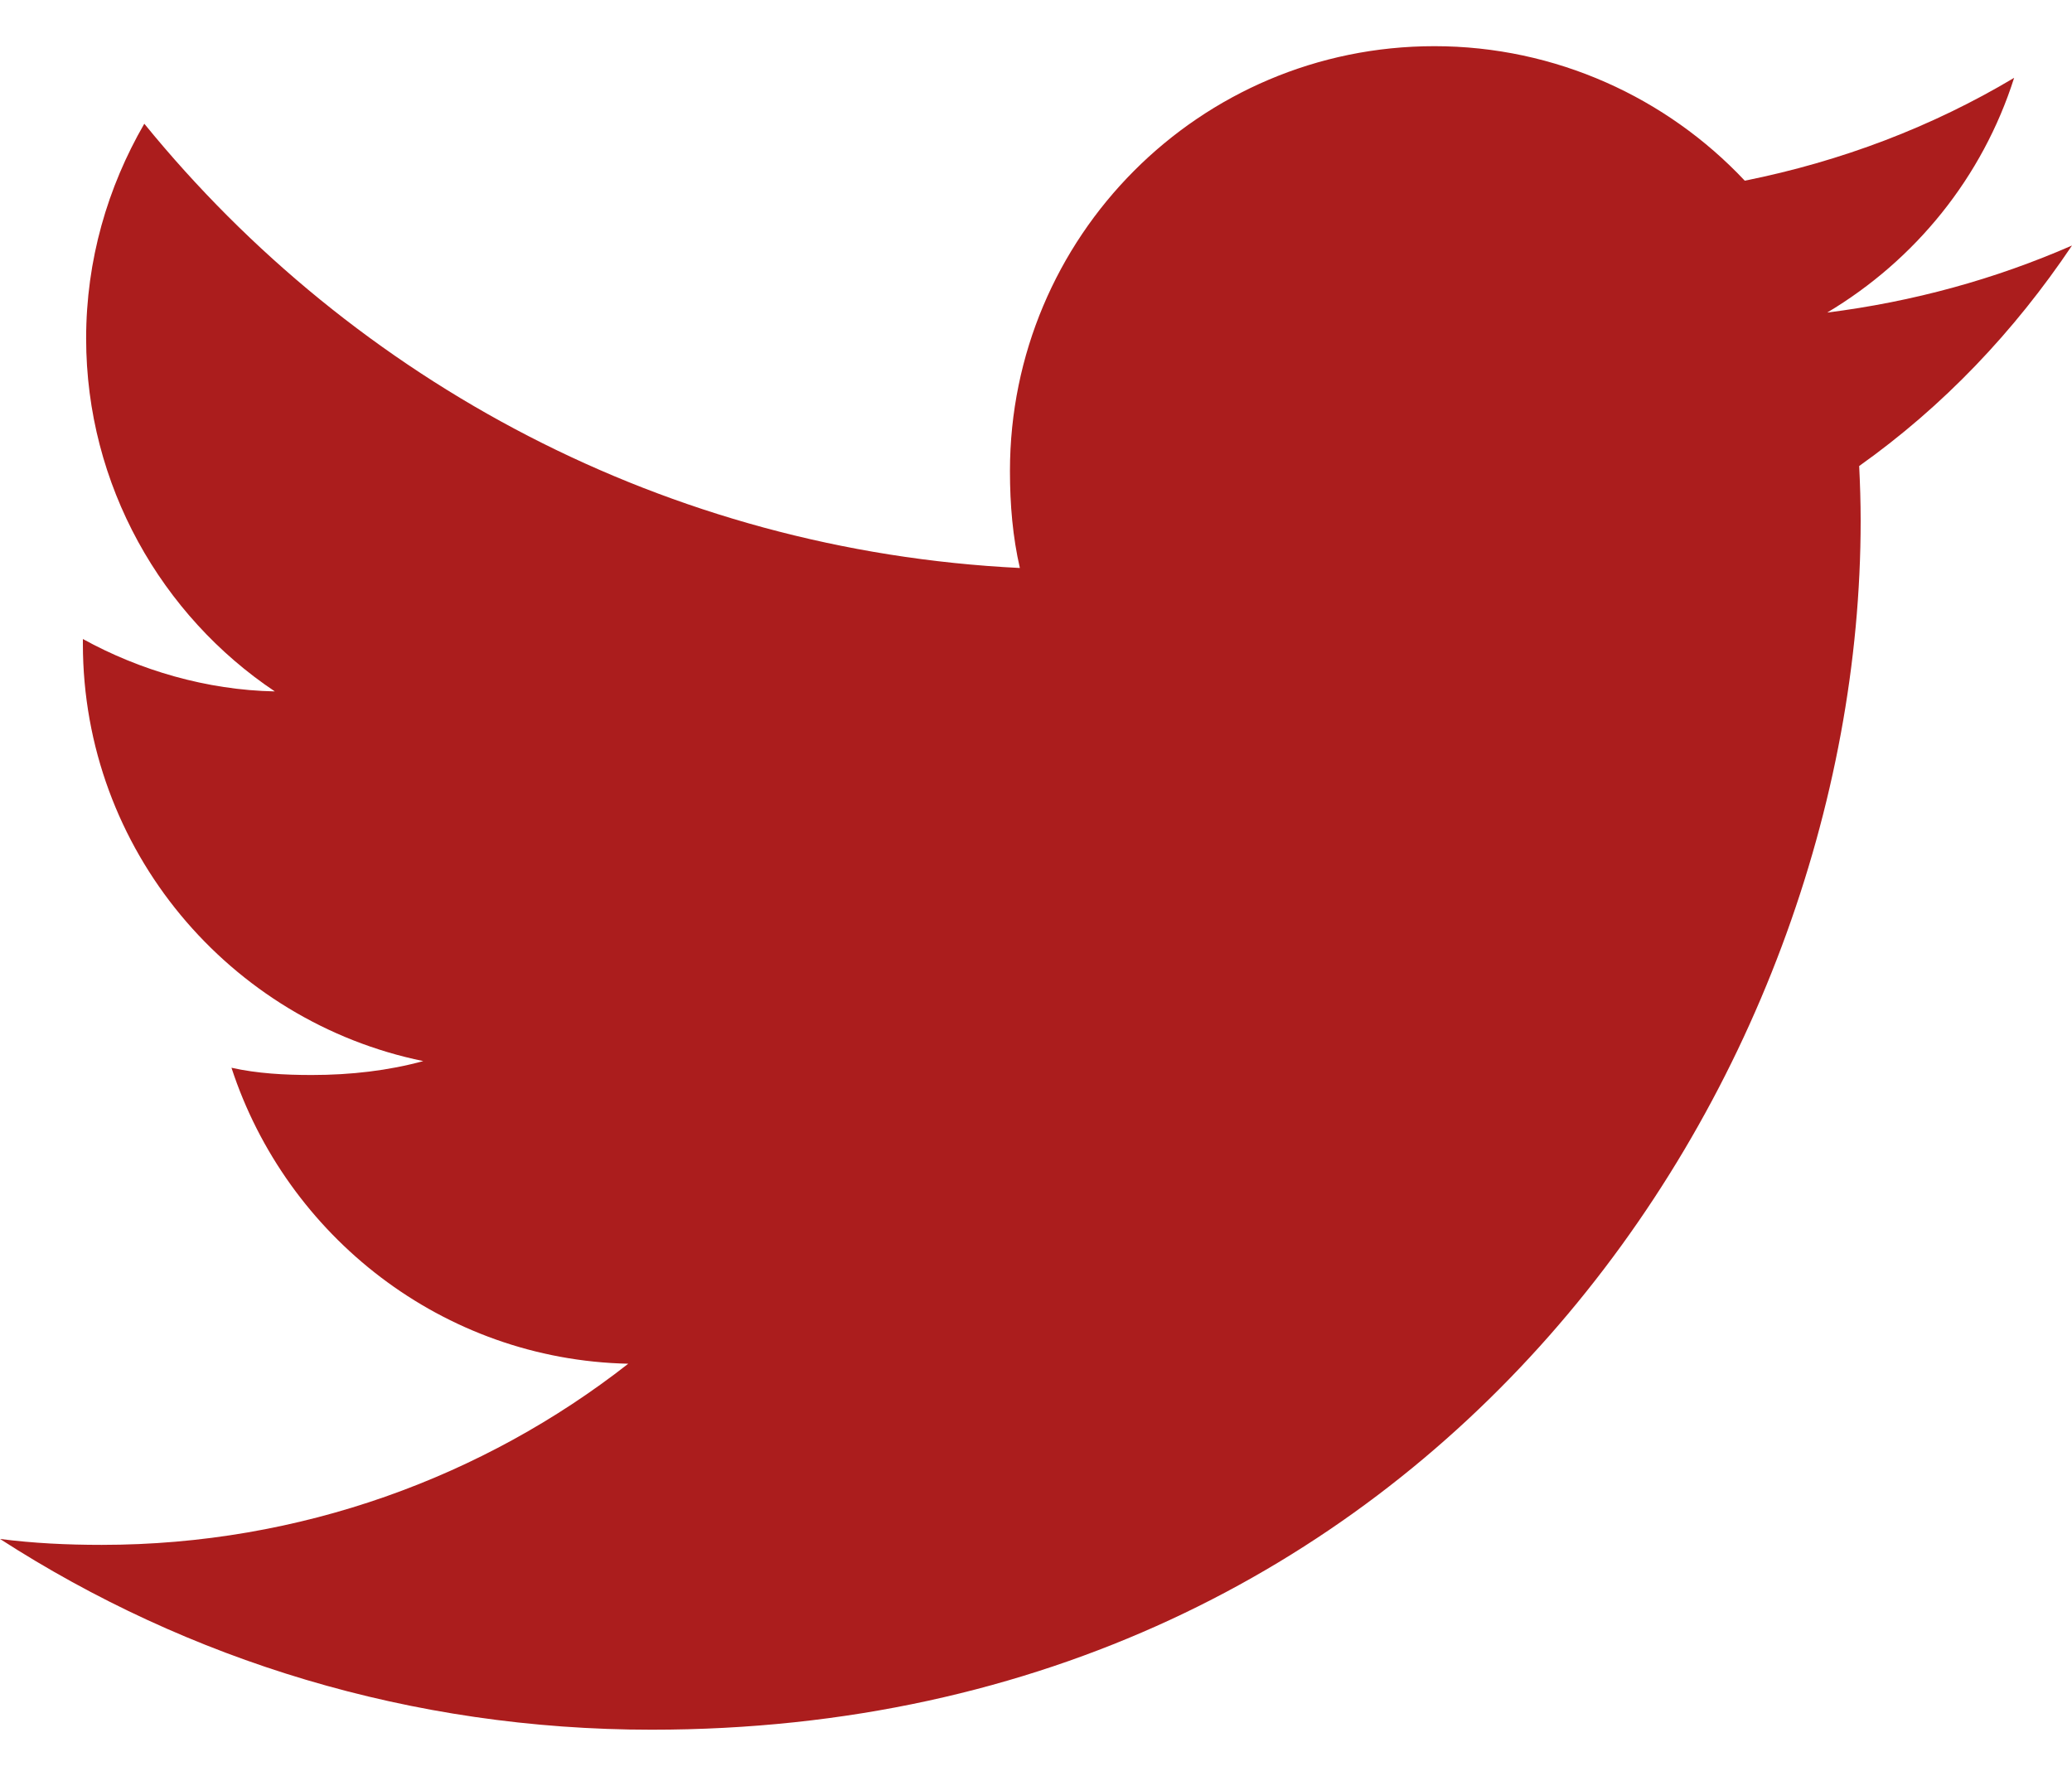 <svg width="14" height="12" viewBox="0 0 14 12" fill="none" xmlns="http://www.w3.org/2000/svg">
<path d="M14 1.659C13.479 1.887 12.925 2.039 12.346 2.112C12.941 1.757 13.395 1.199 13.609 0.526C13.054 0.857 12.442 1.09 11.789 1.221C11.262 0.66 10.511 0.312 9.692 0.312C8.103 0.312 6.824 1.602 6.824 3.183C6.824 3.411 6.843 3.63 6.891 3.838C4.505 3.721 2.393 2.578 0.975 0.836C0.727 1.265 0.582 1.757 0.582 2.287C0.582 3.28 1.094 4.162 1.857 4.672C1.396 4.663 0.943 4.529 0.56 4.318C0.56 4.327 0.56 4.338 0.56 4.35C0.56 5.745 1.555 6.903 2.86 7.17C2.626 7.234 2.371 7.264 2.107 7.264C1.923 7.264 1.738 7.254 1.564 7.215C1.935 8.352 2.991 9.188 4.245 9.215C3.269 9.979 2.029 10.439 0.687 10.439C0.452 10.439 0.226 10.428 0 10.399C1.271 11.219 2.778 11.688 4.403 11.688C9.684 11.688 12.572 7.312 12.572 3.52C12.572 3.393 12.568 3.271 12.562 3.149C13.131 2.745 13.61 2.24 14 1.659Z" fill="#AB1D1D"/>
</svg>
